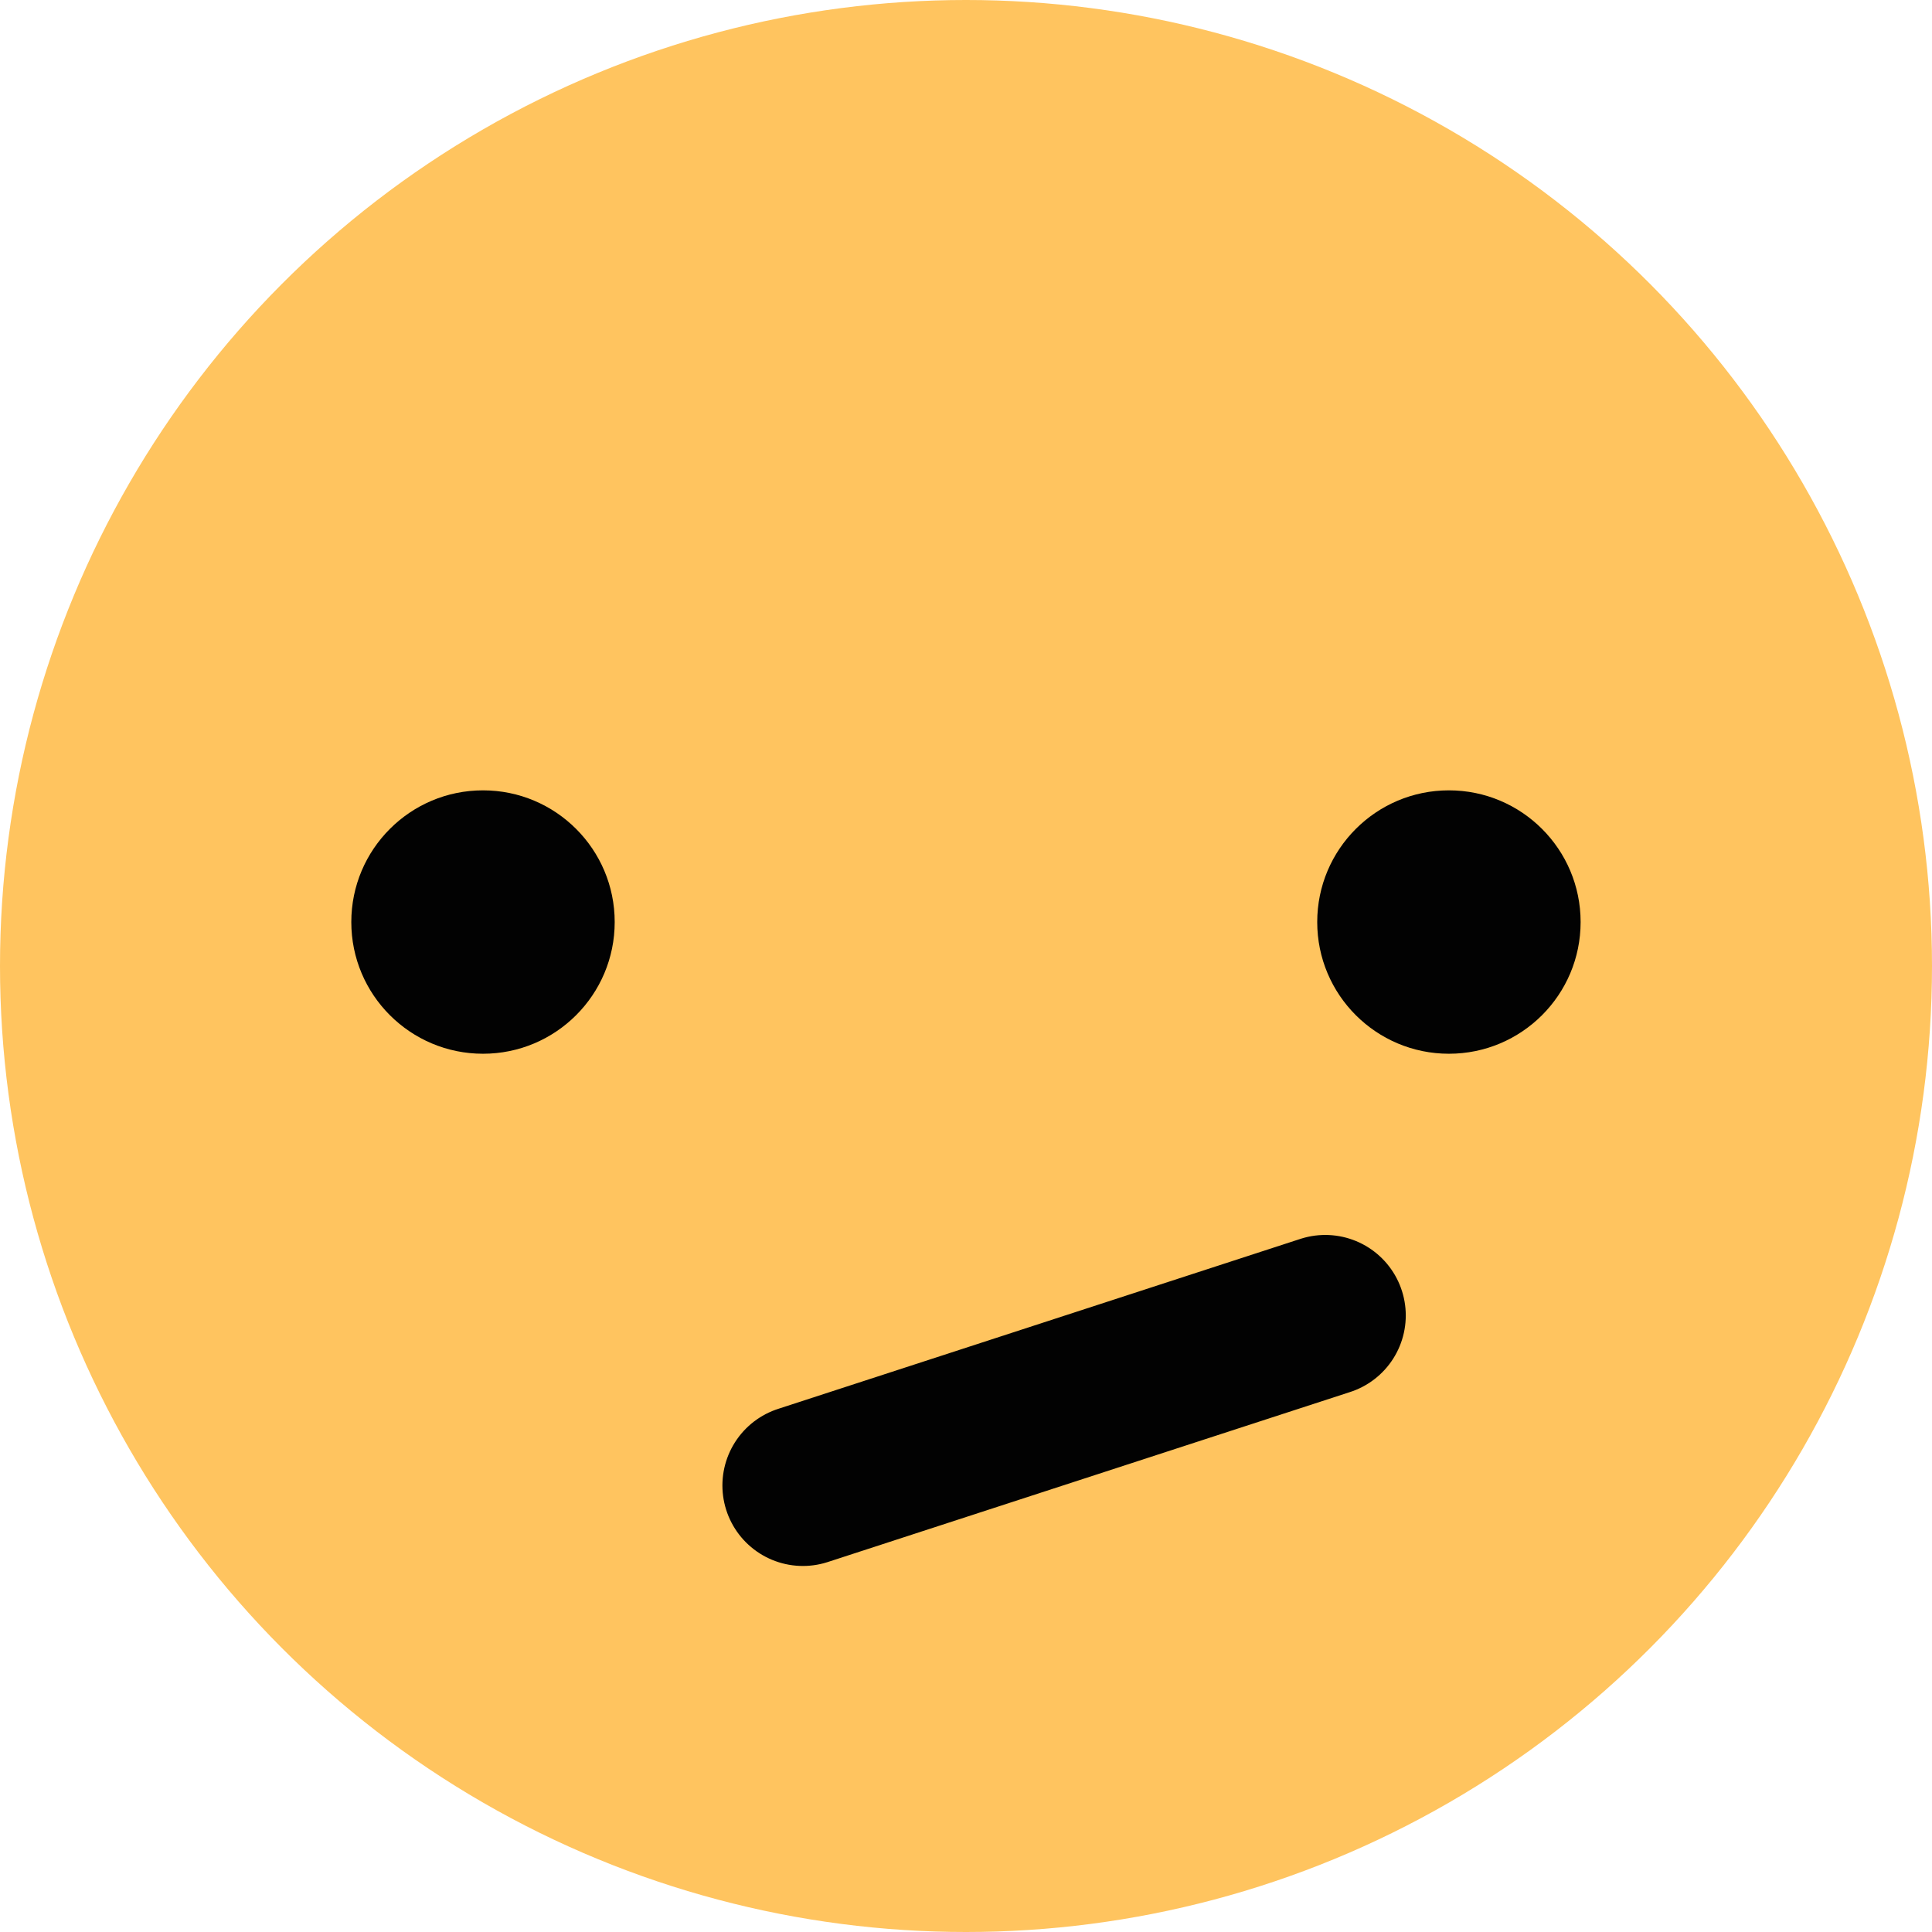 <svg width="24" height="24" viewBox="0 0 24 24" fill="none" xmlns="http://www.w3.org/2000/svg">
<circle cx="12" cy="12" r="12" fill="#FFC45F"/>
<circle cx="6" cy="11.454" r="1.636" fill="#020202"/>
<circle cx="17.999" cy="11.454" r="1.636" fill="#020202"/>
<path d="M16.463 16.341L9.974 18.453" stroke="#020202" stroke-width="2" stroke-linecap="round"/>
</svg>
